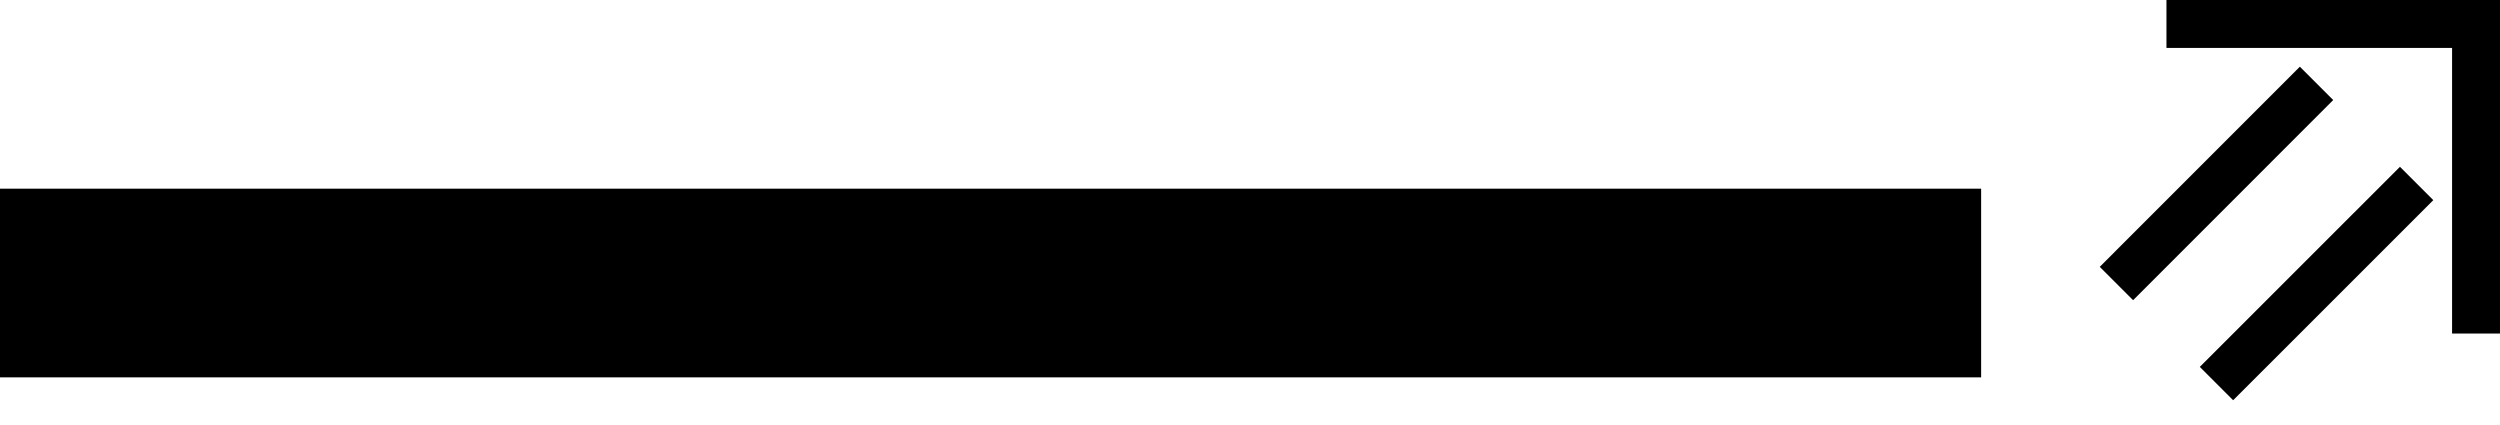 <svg xmlns="http://www.w3.org/2000/svg" version="1.0" width="53" height="9"><path d="M0 4h42v4H0V4zM53 0v7.071h-1.016V1.016h-6.055V0H53z"/><path d="M51.586 4.243l-.707-.707-4.243 4.242.707.707 4.243-4.242zM49.464 2.121l-.707-.707-4.242 4.243.707.707 4.242-4.243z"/></svg>